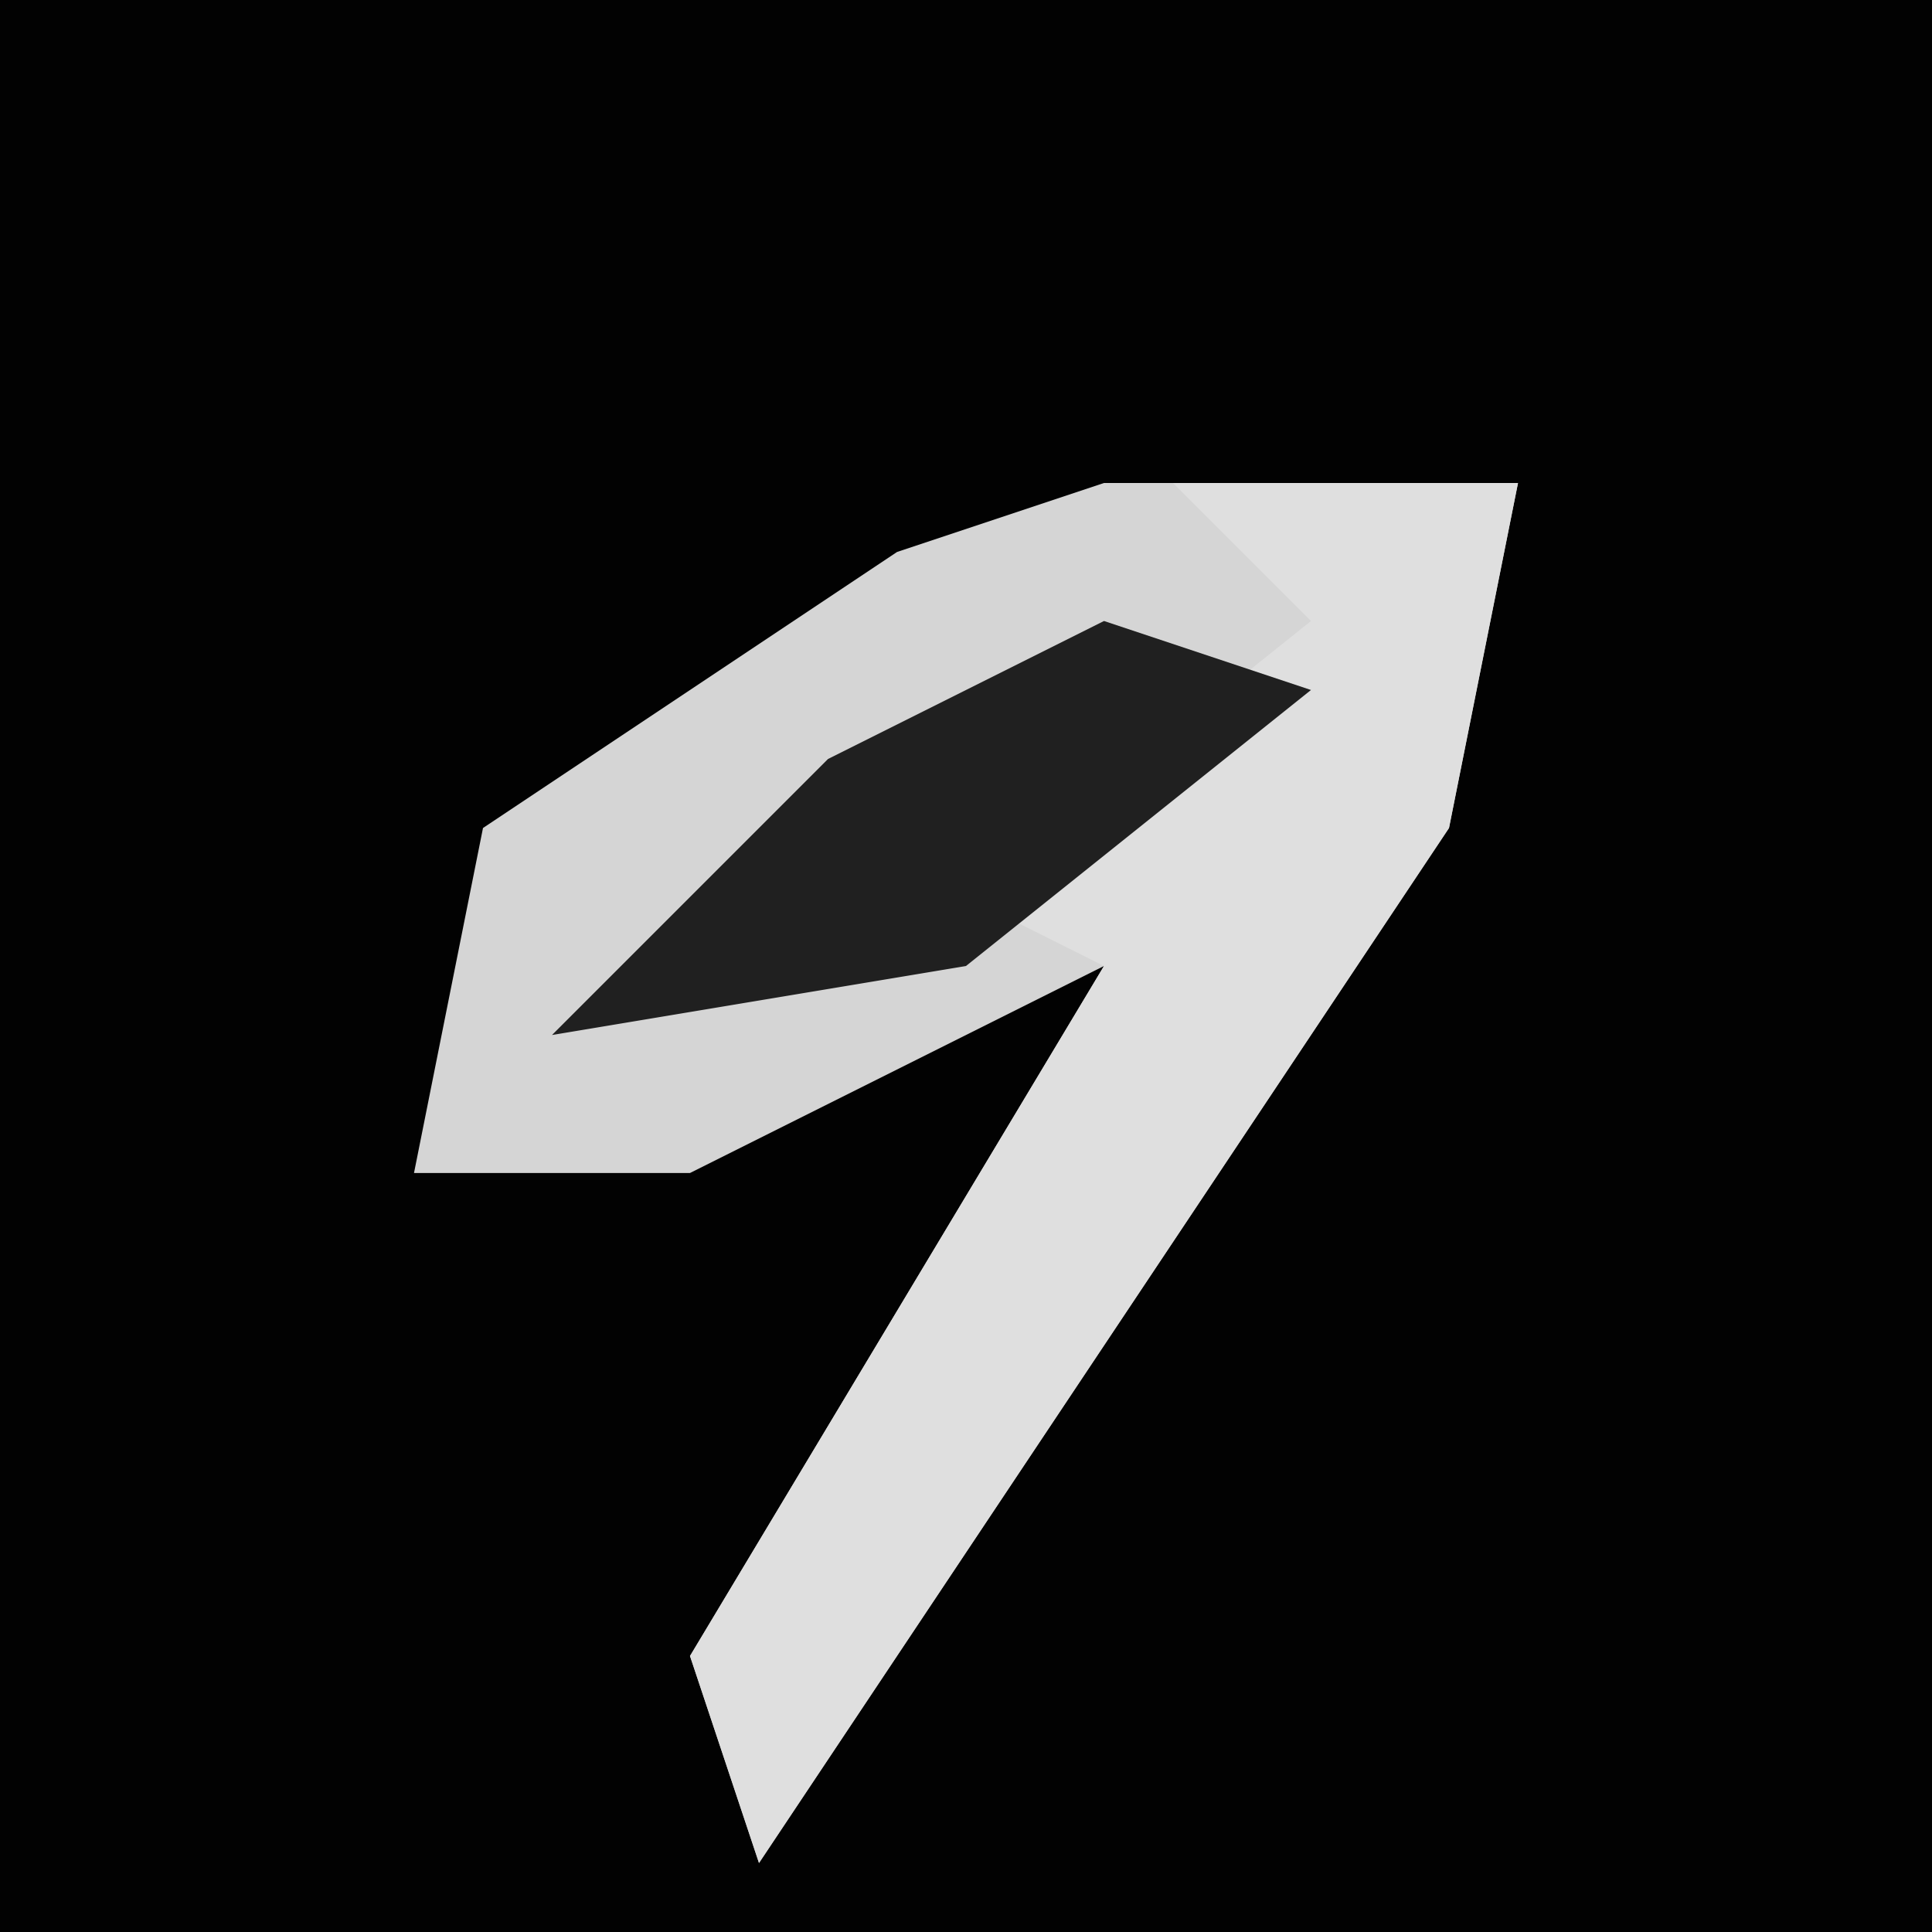 <?xml version="1.0" encoding="UTF-8"?>
<svg version="1.1" xmlns="http://www.w3.org/2000/svg" width="28" height="28">
<path d="M0,0 L28,0 L28,28 L0,28 Z " fill="#020202" transform="translate(0,0)"/>
<path d="M0,0 L6,0 L5,5 L-5,20 L-6,17 L0,7 L-6,10 L-10,10 L-9,5 L-3,1 Z " fill="#D5D5D5" transform="translate(16,7)"/>
<path d="M0,0 L5,0 L4,5 L-6,20 L-7,17 L-1,7 L-3,6 L2,2 Z " fill="#DFDFDF" transform="translate(17,7)"/>
<path d="M0,0 L3,1 L-2,5 L-8,6 L-4,2 Z " fill="#202020" transform="translate(16,9)"/>
</svg>
